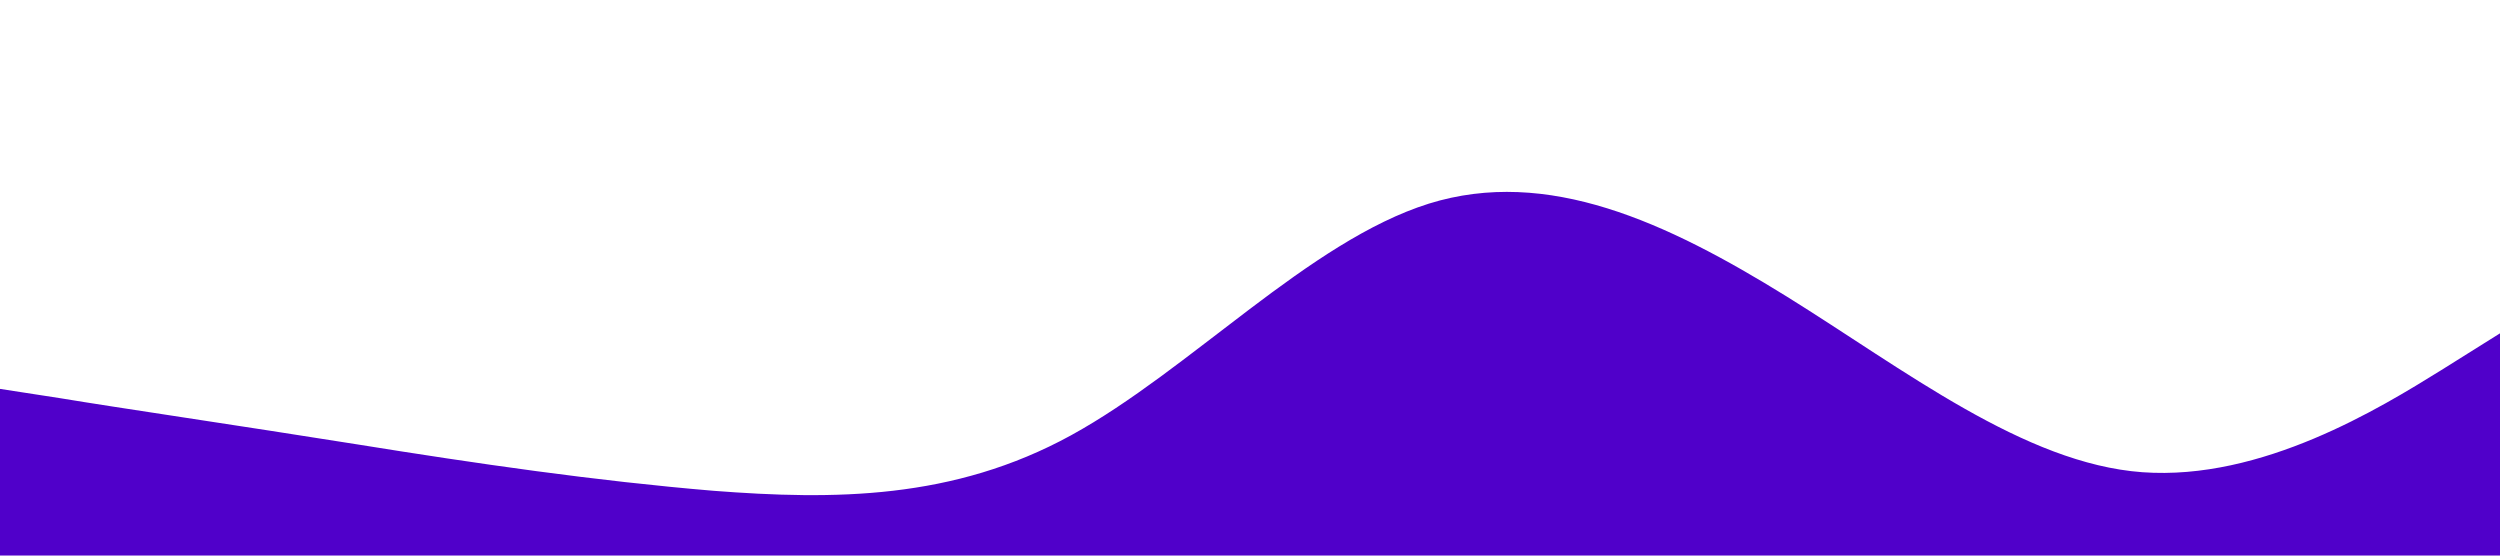 <?xml version="1.0" standalone="no"?><svg xmlns="http://www.w3.org/2000/svg" viewBox="0 0 1440 320"><path fill="#5000ca" fill-opacity="1" d="M0,224L34.3,229.3C68.6,235,137,245,206,256C274.3,267,343,277,411,282.7C480,288,549,288,617,250.7C685.7,213,754,139,823,117.3C891.4,96,960,128,1029,170.7C1097.1,213,1166,267,1234,272C1302.9,277,1371,235,1406,213.3L1440,192L1440,320L1405.7,320C1371.4,320,1303,320,1234,320C1165.7,320,1097,320,1029,320C960,320,891,320,823,320C754.3,320,686,320,617,320C548.6,320,480,320,411,320C342.9,320,274,320,206,320C137.1,320,69,320,34,320L0,320Z"></path></svg>